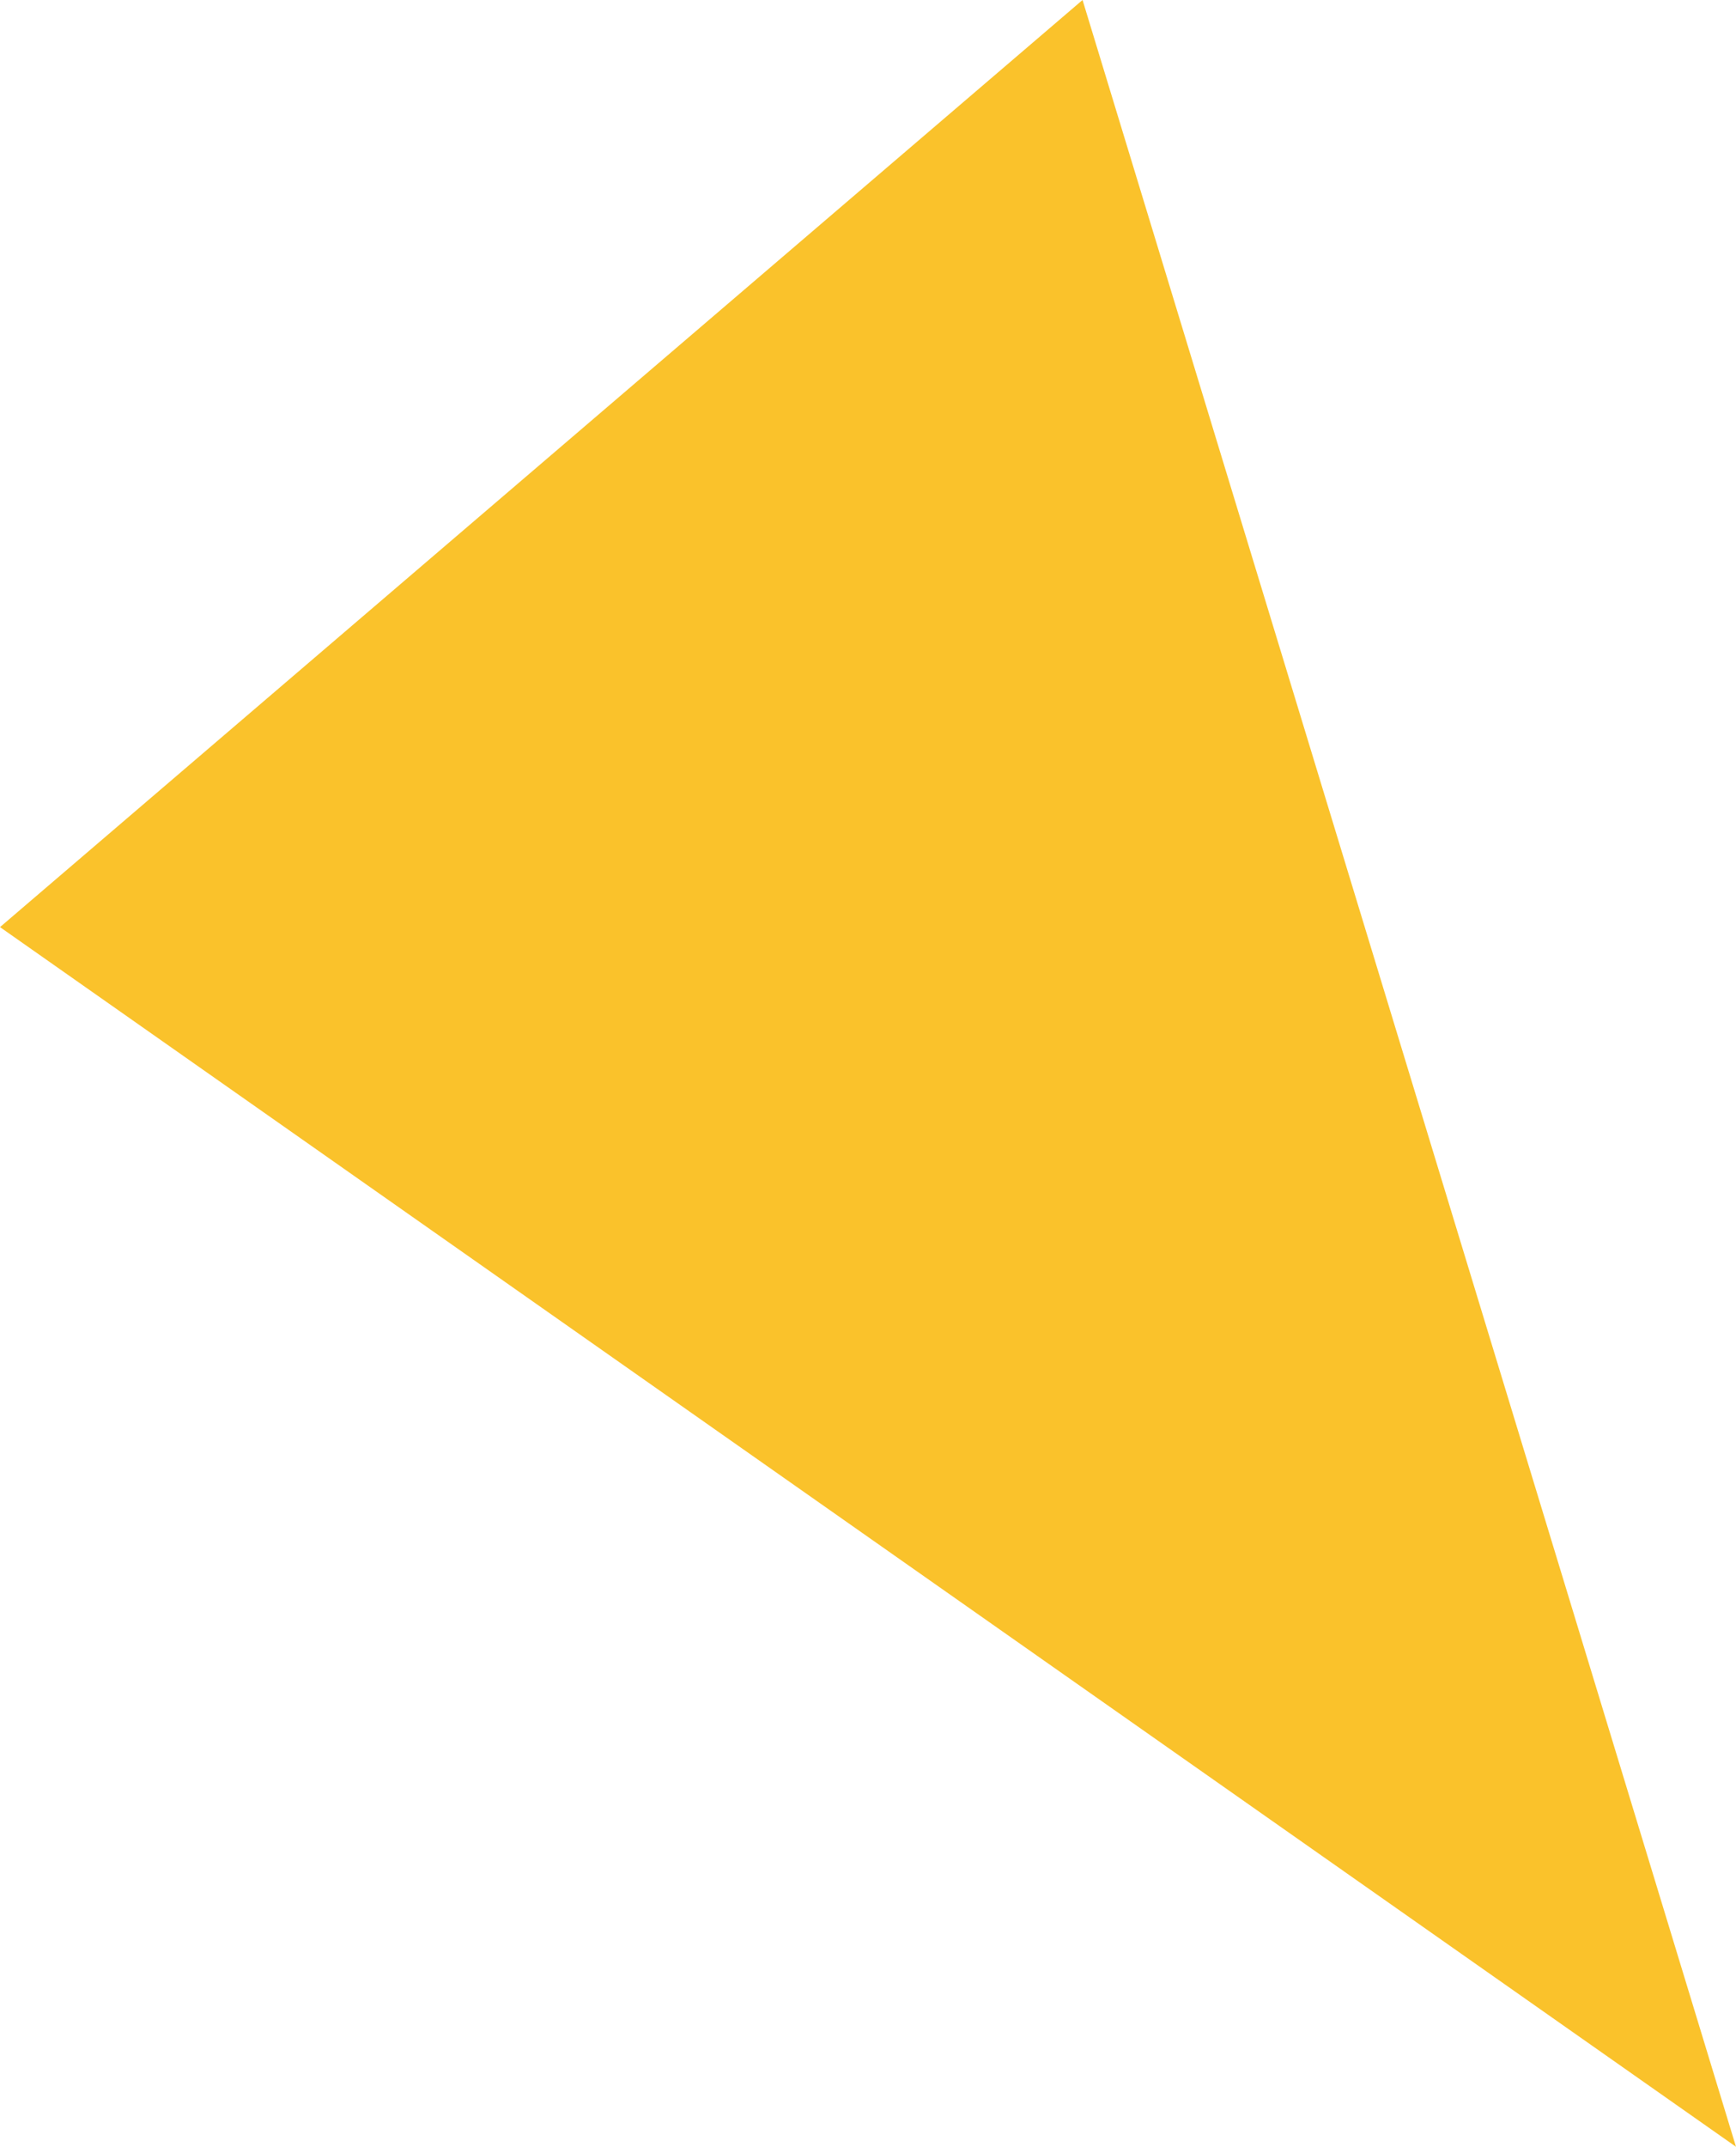 <svg xmlns="http://www.w3.org/2000/svg" class="inline" viewBox="0 0 56.64 70" preserveAspectRatio="xMidYMid meet" role="img">
  <title>Book 1, Prop 45 -- Yellow triangle</title>
  <polygon class="fill-yellow" points="56.64,70 0,30.23 35.32,0 " style="fill:#fac22b;fill-opacity:1;stroke-opacity:0;"/>
</svg>
